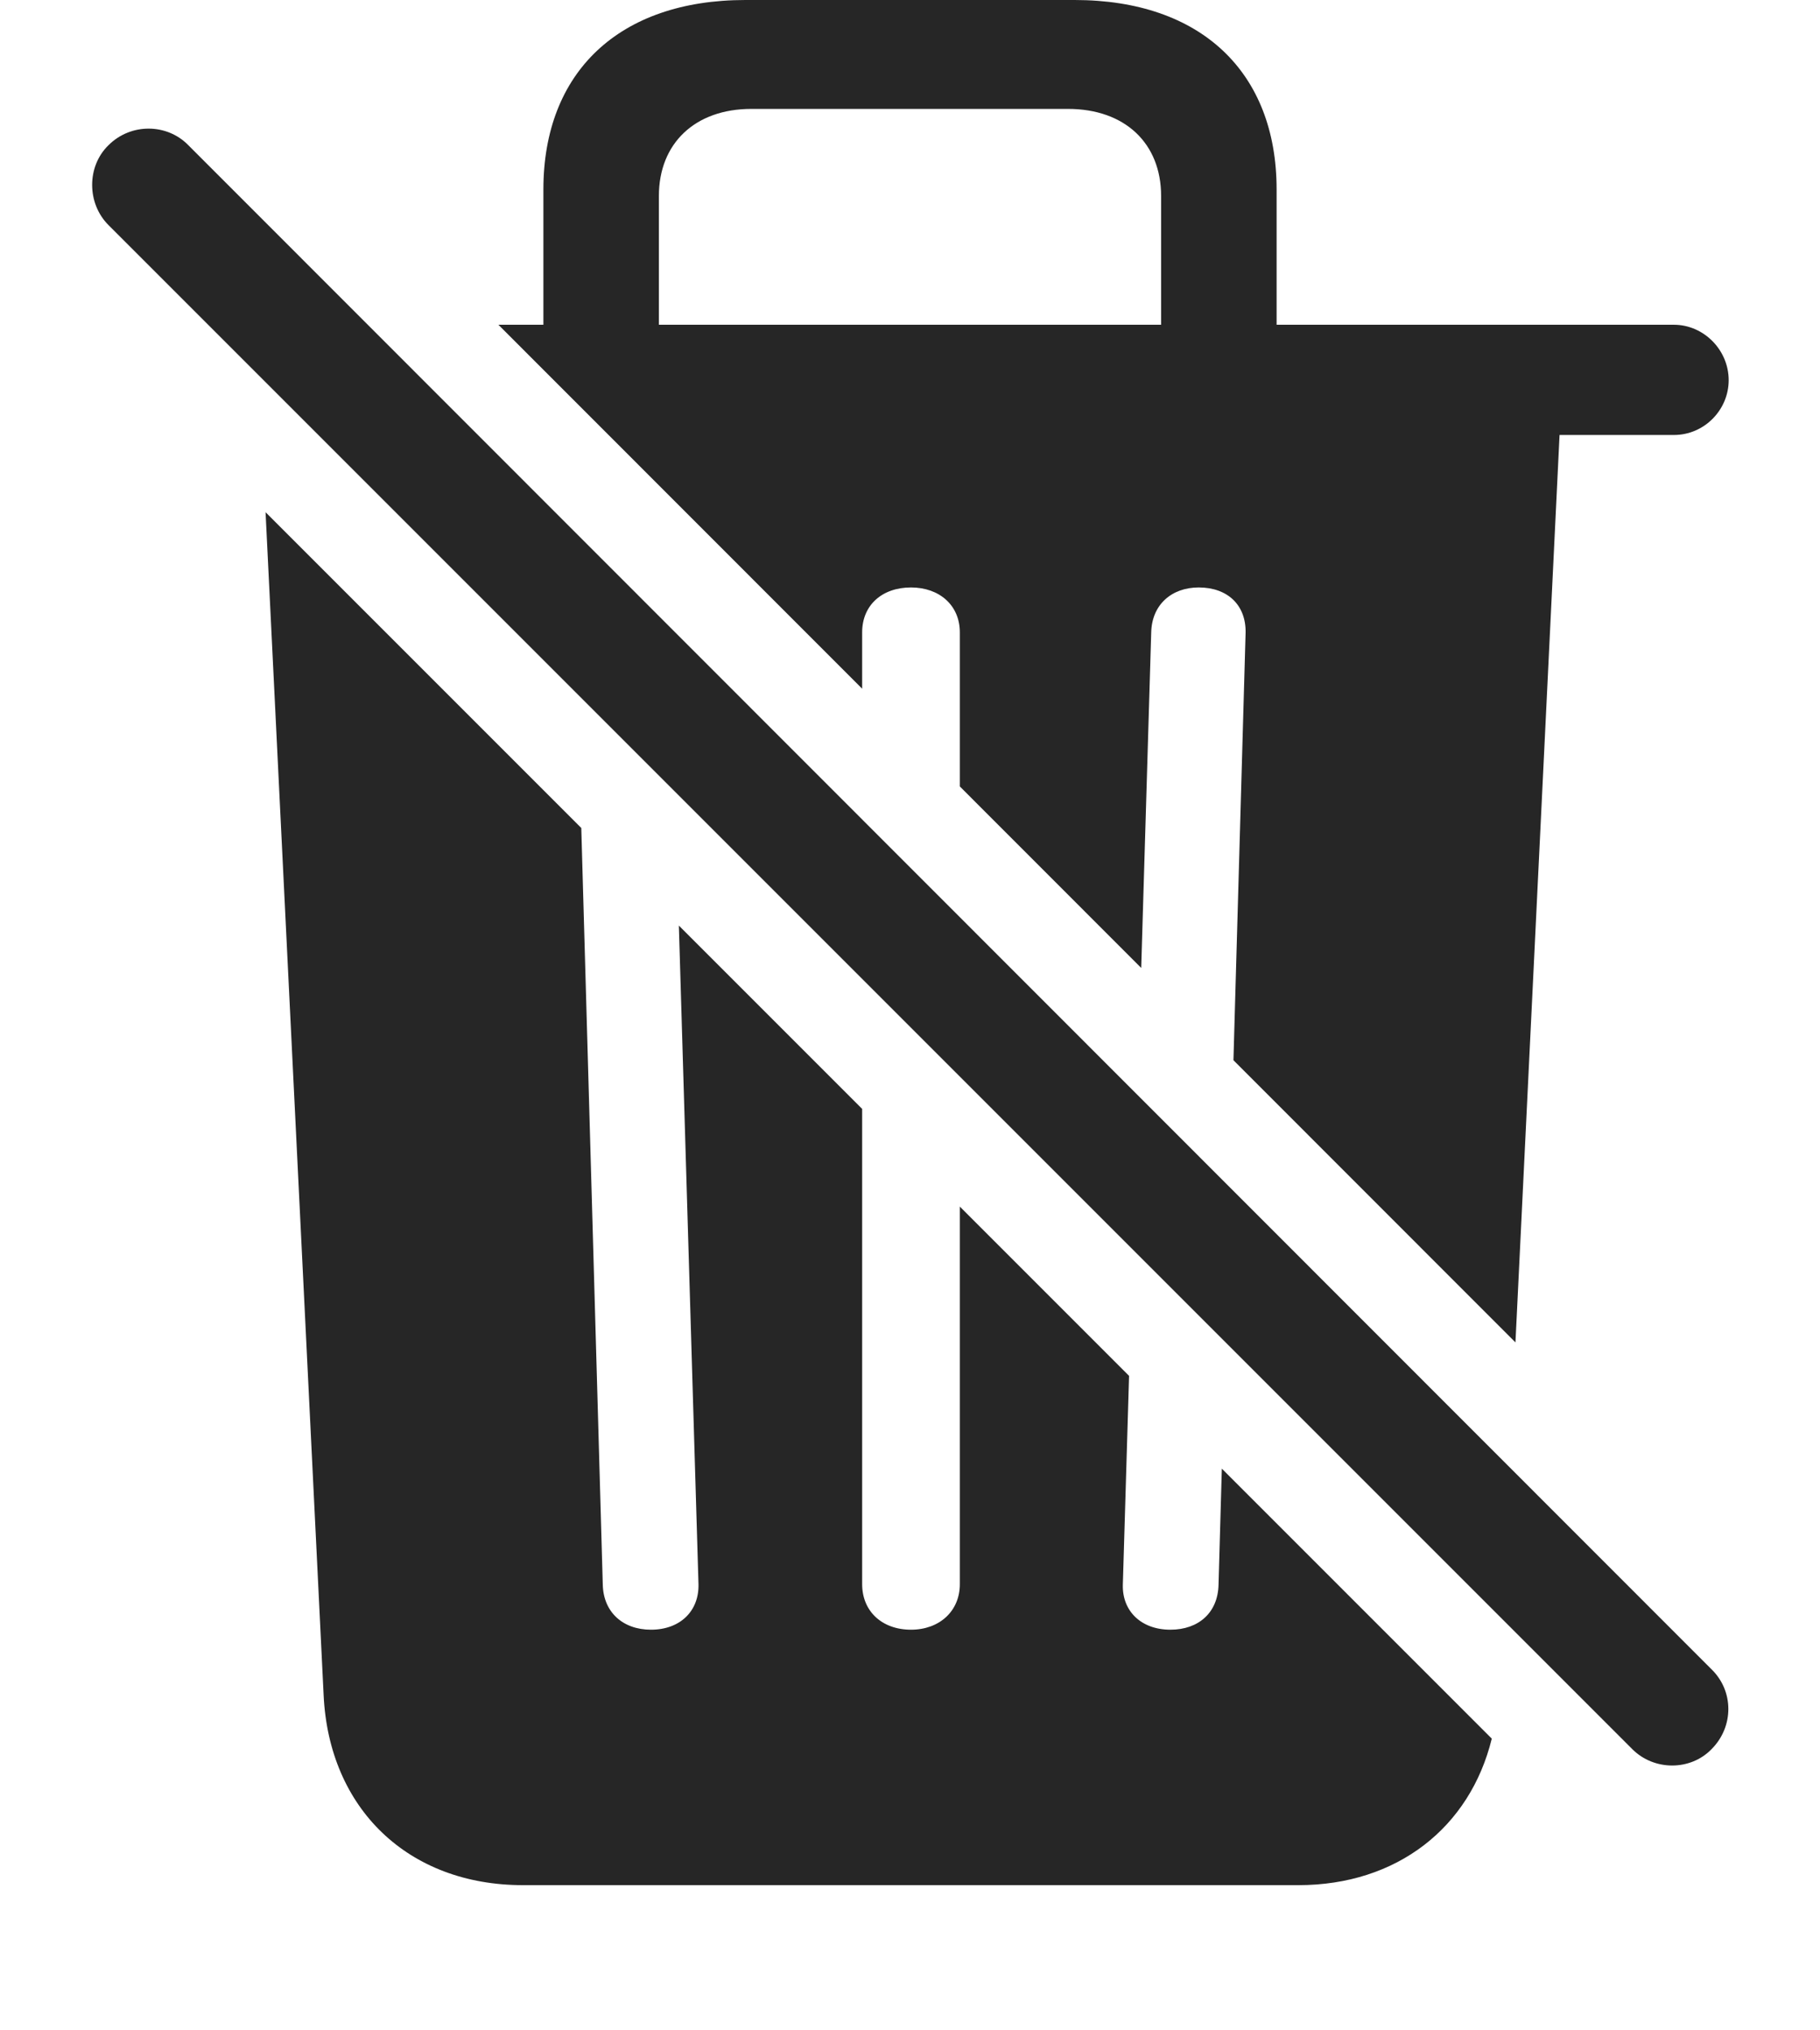 <?xml version="1.0" encoding="UTF-8"?>
<!--Generator: Apple Native CoreSVG 326-->
<!DOCTYPE svg
PUBLIC "-//W3C//DTD SVG 1.1//EN"
       "http://www.w3.org/Graphics/SVG/1.1/DTD/svg11.dtd">
<svg version="1.1" xmlns="http://www.w3.org/2000/svg" xmlns:xlink="http://www.w3.org/1999/xlink" viewBox="0 0 689.438 768.75">
 <g>
  <rect height="768.75" opacity="0" width="689.438" x="0" y="0"/>
  <path d="M220.199 313.606L228.344 600.25C228.594 610.5 235.844 617.25 246.594 617.25C257.594 617.25 264.844 610.25 264.594 600L257.161 350.567L326.594 420L326.594 600C326.594 610.25 334.094 617.25 345.094 617.25C355.844 617.25 363.594 610.25 363.594 600L363.594 457L427.702 521.108L425.344 600.25C425.094 610.25 432.344 617.25 443.344 617.25C454.094 617.25 461.344 610.75 461.594 600.25L462.845 556.251L565.104 658.51C556.85 692.185 529.195 714 491.844 714L198.094 714C154.594 714 124.594 685 122.594 642L100.599 194.005ZM483.594 71.75L483.594 123L634.094 123C645.344 123 654.844 132.5 654.844 144C654.844 155.25 645.594 164.75 634.094 164.75L590.778 164.75L574.073 508.437L467.243 401.56L471.844 239.75C472.094 229.25 465.094 222.5 454.094 222.5C443.844 222.5 436.344 229 436.094 239.5L432.306 366.608L363.594 297.866L363.594 239.5C363.594 229.25 355.844 222.5 345.094 222.5C334.094 222.5 326.594 229.25 326.594 239.5L326.594 260.85L188.804 123L205.844 123L205.844 71.75C205.844 27.25 234.594 0 282.344 0L407.094 0C454.844 0 483.594 27.25 483.594 71.75ZM284.594 41.25C263.344 41.25 249.594 54.25 249.594 74.25L249.594 123L439.844 123L439.844 74.25C439.844 54.25 426.094 41.25 404.594 41.25Z" fill="black" fill-opacity="0.85"/>
  <path d="M618.344 662.5C626.594 670.75 640.344 670.75 648.344 662.5C656.844 654 656.844 640.5 648.344 632.25L71.344 55C63.344 46.75 49.594 46.5 41.094 55C32.844 63 32.844 77 41.094 85.25Z" fill="black" fill-opacity="0.85"/>
 </g>
</svg>
